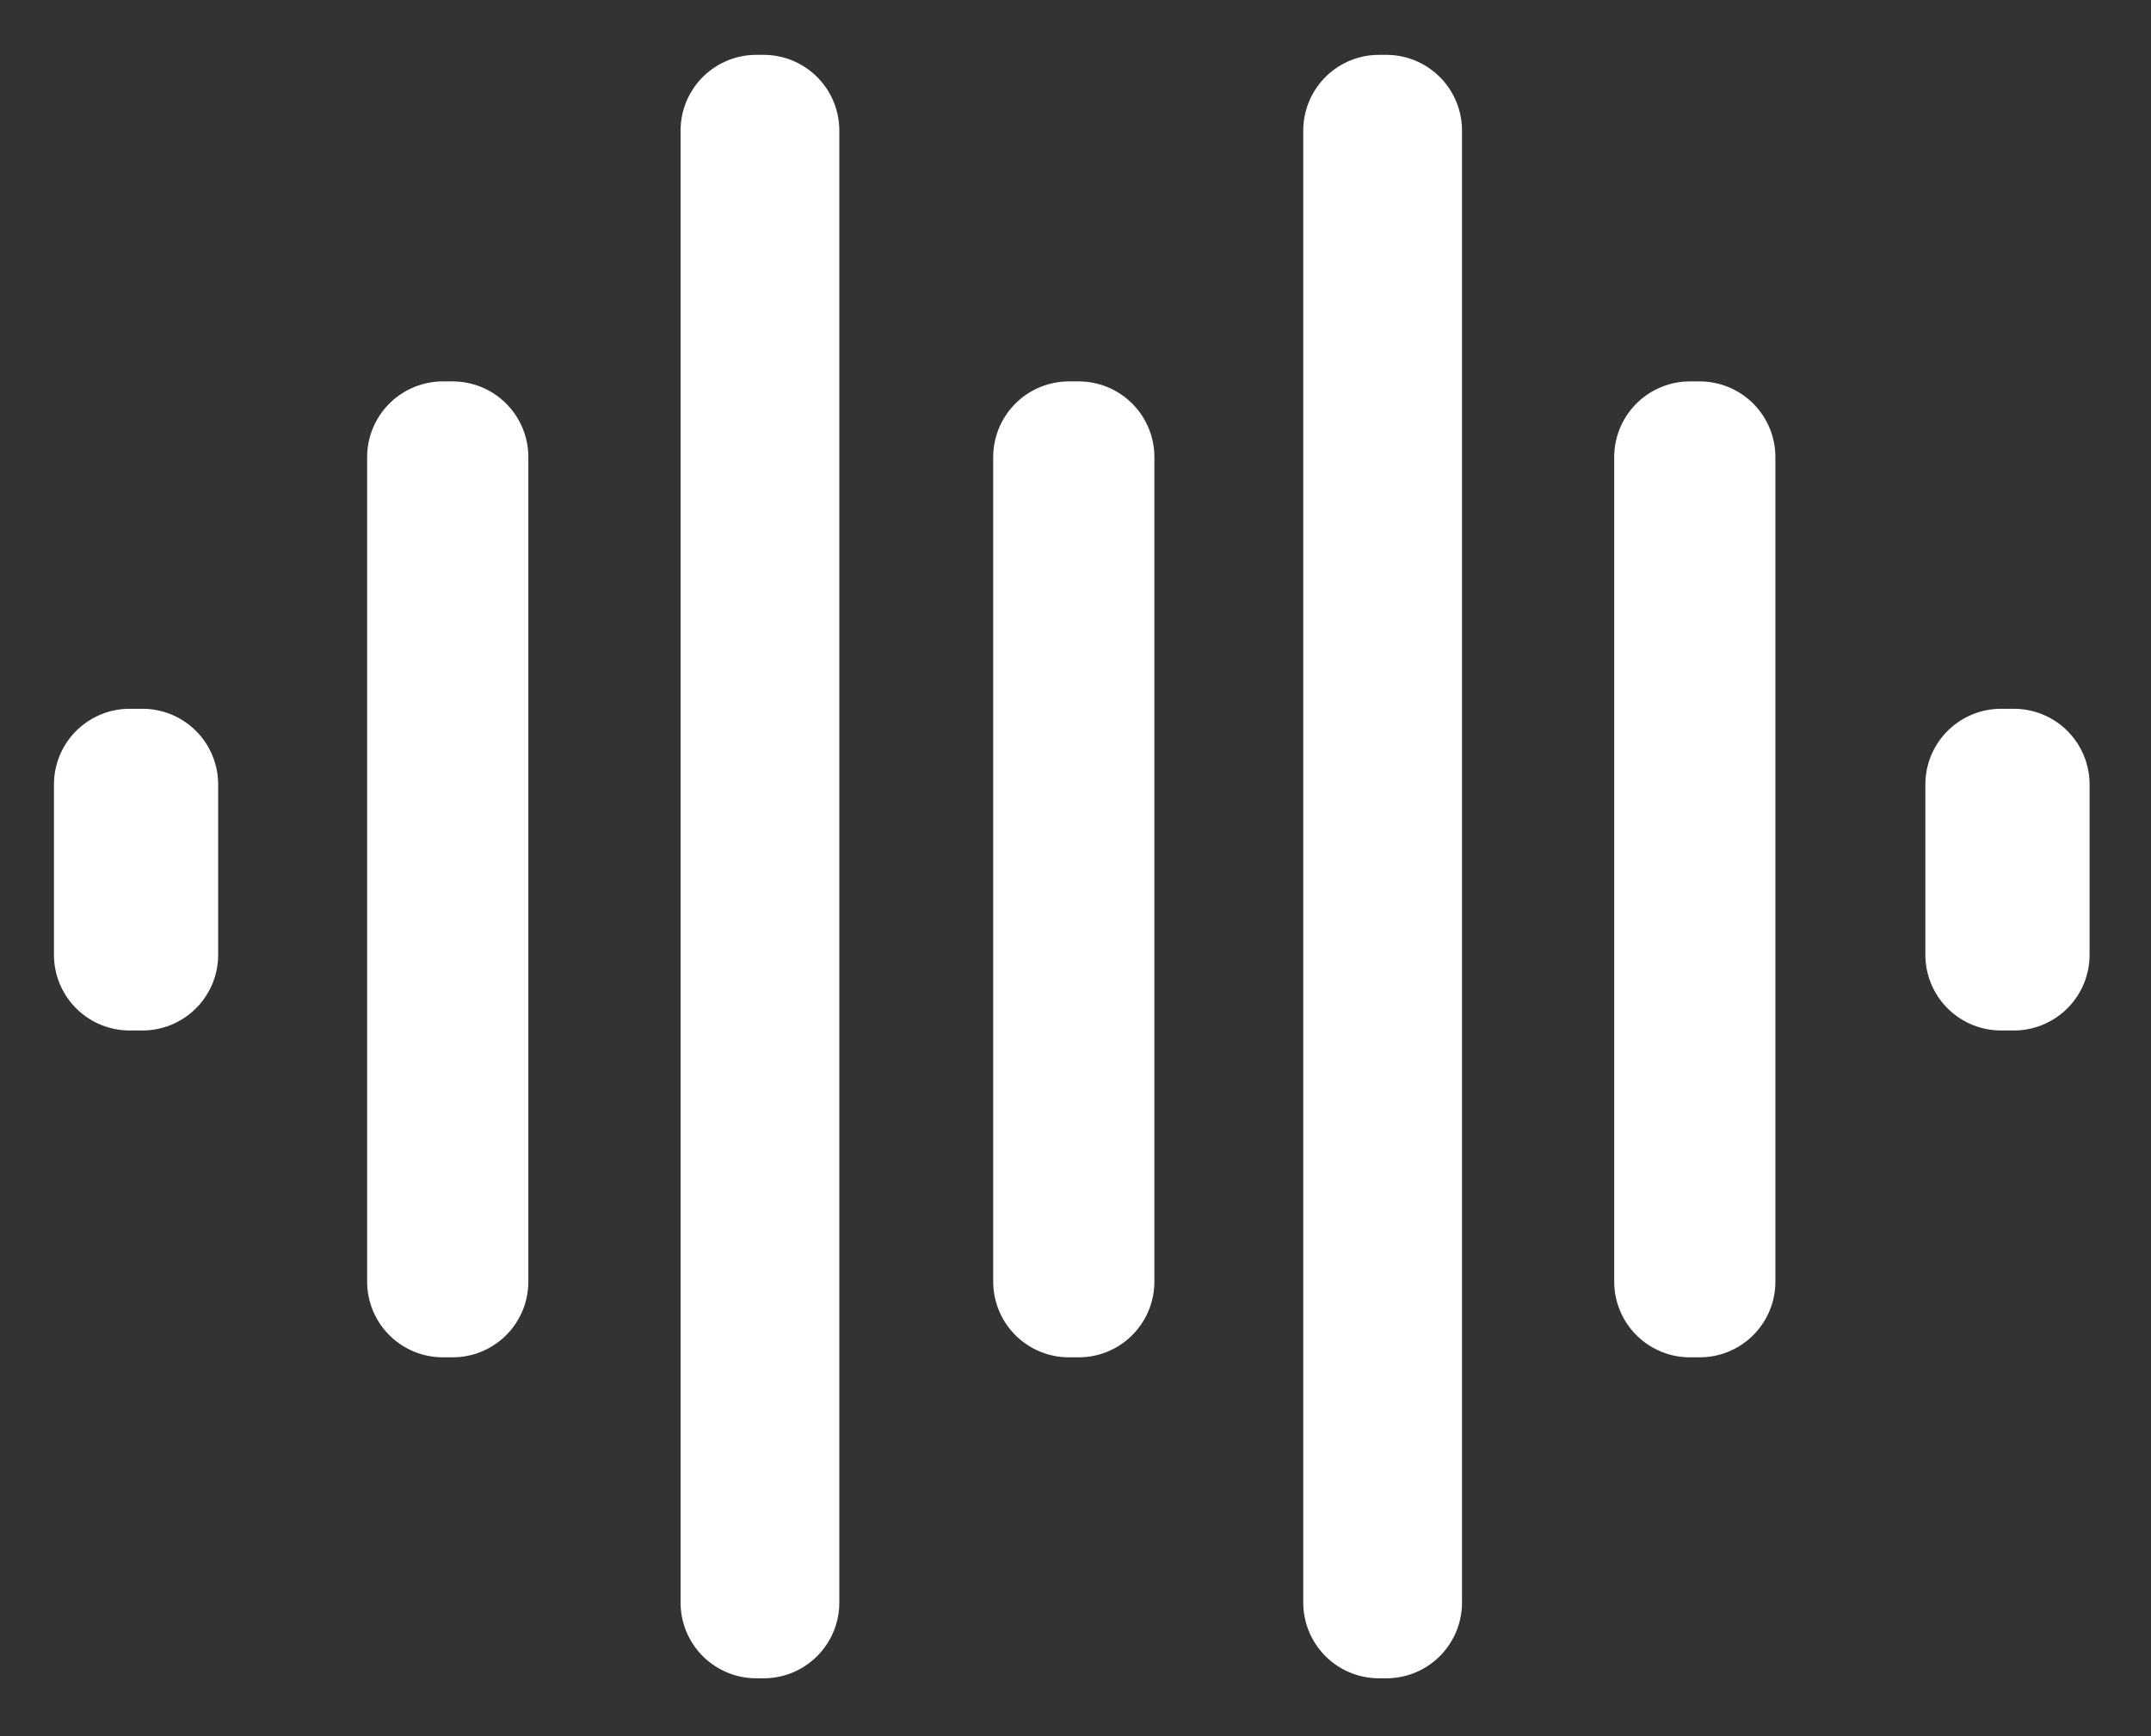 <?xml version="1.0" encoding="UTF-8" standalone="no"?>
<!-- Created with Inkscape (http://www.inkscape.org/) -->

<svg
   width="109mm"
   height="88mm"
   viewBox="0 0 109 88"
   version="1.1"
   id="svg6683"
   inkscape:version="1.1 (c68e22c387, 2021-05-23)"
   sodipodi:docname="WhiteNoise-Bliss-Relaxation.svg"
   xmlns:inkscape="http://www.inkscape.org/namespaces/inkscape"
   xmlns:sodipodi="http://sodipodi.sourceforge.net/DTD/sodipodi-0.dtd"
   xmlns="http://www.w3.org/2000/svg"
   xmlns:svg="http://www.w3.org/2000/svg">
  <rect x="0" y="0" width="109" height="88" fill="#333333" stroke="none"/>
  <sodipodi:namedview
     id="namedview6685"
     pagecolor="#505050"
     bordercolor="#eeeeee"
     borderopacity="1"
     inkscape:pageshadow="0"
     inkscape:pageopacity="0"
     inkscape:pagecheckerboard="0"
     inkscape:document-units="mm"
     showgrid="false"
     inkscape:zoom="2.1997092"
     inkscape:cx="186.61558"
     inkscape:cy="219.80178"
     inkscape:window-width="2560"
     inkscape:window-height="1377"
     inkscape:window-x="-8"
     inkscape:window-y="-8"
     inkscape:window-maximized="1"
     inkscape:current-layer="layer1" />
  <defs
     id="defs6680" />
  <g
     inkscape:label="Calque 1"
     inkscape:groupmode="layer"
     id="layer1">
    <path
       id="rect6918"
       style="opacity:1;fill:#ffffff;stroke:#ffffff;stroke-width:7.673;stroke-linecap:round;stroke-linejoin:round;paint-order:stroke fill markers"
       d="M 38.324,6.616 V 81.224 h 0.371 V 6.616 Z m 31.554,0 V 81.224 h 0.371 V 6.616 Z M 22.441,23.167 v 41.789 h 0.496 V 23.167 Z m 31.725,0 v 41.789 h 0.495 V 23.167 Z m 31.469,0 v 41.789 h 0.495 V 23.167 Z M 6.57,39.759 v 8.632 h 0.649 v -8.632 z m 94.832,0 v 8.632 h 0.649 v -8.632 z" />
  </g>
</svg>

